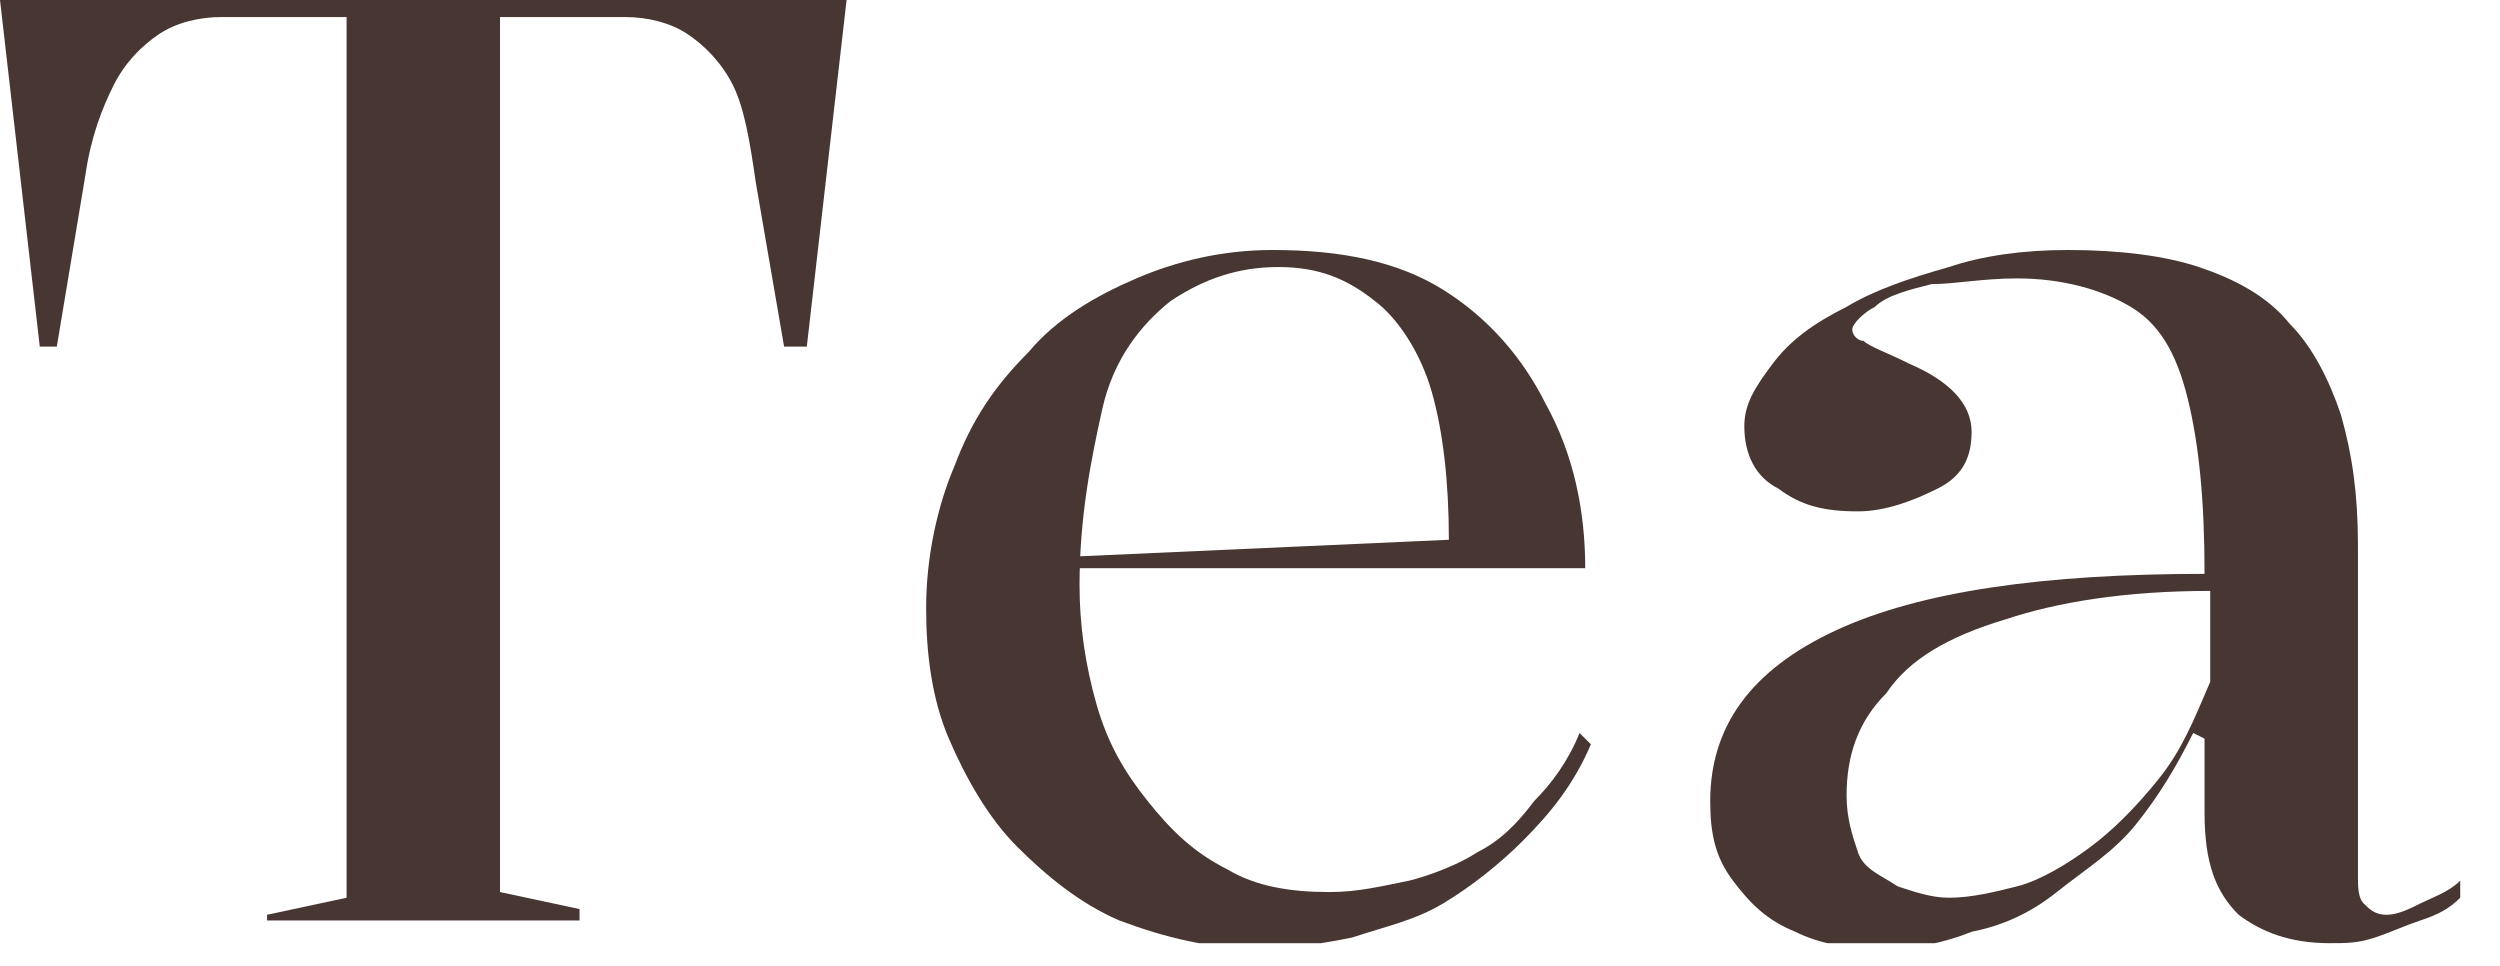 <svg width="44" height="17" viewBox="0 0 44 17" fill="none" xmlns="http://www.w3.org/2000/svg">
<g clip-path="url(#clip0_95_22)">
<path d="M4.7 16.3V16.1L6.1 15.8V0.3H3.9C3.5 0.3 3.1 0.4 2.8 0.6C2.5 0.8 2.2 1.1 2 1.5C1.8 1.9 1.6 2.4 1.5 3.1L1 6.1H0.7L0 0H14.9L14.2 6.1H13.8L13.3 3.2C13.2 2.5 13.1 1.9 12.9 1.5C12.7 1.1 12.4 0.8 12.1 0.6C11.8 0.4 11.4 0.3 11 0.3H8.8V15.7L10.2 16V16.2H4.7V16.3Z" fill="#483632"/>
<path d="M22.4 4.4C23.6 4.4 24.6 4.6 25.4 5.1C26.2 5.6 26.8 6.3 27.2 7.1C27.7 8 27.9 9 27.9 10H18.8V9.8L25.5 9.5C25.5 8.5 25.4 7.6 25.2 6.9C25 6.2 24.6 5.6 24.2 5.3C23.7 4.9 23.2 4.7 22.5 4.7C21.8 4.7 21.2 4.9 20.6 5.3C20.1 5.7 19.6 6.3 19.4 7.2C19.2 8.1 19 9.1 19 10.3C19 11 19.1 11.7 19.3 12.4C19.5 13.1 19.8 13.6 20.2 14.1C20.6 14.6 21 15 21.6 15.3C22.1 15.6 22.7 15.7 23.4 15.7C23.9 15.7 24.3 15.6 24.8 15.5C25.2 15.4 25.7 15.2 26 15C26.4 14.8 26.7 14.5 27 14.1C27.3 13.8 27.6 13.4 27.8 12.9L28 13.1C27.7 13.8 27.3 14.3 26.8 14.8C26.4 15.2 25.9 15.6 25.4 15.9C24.9 16.2 24.4 16.3 23.8 16.5C23.3 16.6 22.7 16.7 22.2 16.7C21.3 16.7 20.5 16.5 19.7 16.2C19 15.9 18.4 15.4 17.9 14.9C17.4 14.4 17 13.7 16.7 13C16.4 12.3 16.3 11.5 16.3 10.7C16.3 9.8 16.5 8.9 16.8 8.2C17.1 7.4 17.5 6.8 18.1 6.2C18.6 5.6 19.3 5.2 20 4.9C20.7 4.6 21.5 4.4 22.4 4.4Z" fill="#483632"/>
<path d="M36.4 4.4C37.3 4.4 38.1 4.5 38.7 4.7C39.3 4.9 39.9 5.2 40.3 5.7C40.7 6.1 41 6.7 41.2 7.3C41.4 8 41.5 8.7 41.5 9.6V15.4C41.5 15.6 41.5 15.8 41.6 15.9C41.7 16 41.8 16.1 42 16.1C42.2 16.1 42.4 16 42.6 15.9C42.8 15.8 43.1 15.7 43.3 15.5V15.8C43.1 16 42.9 16.1 42.6 16.2C42.3 16.3 42.1 16.4 41.8 16.5C41.5 16.6 41.3 16.6 41 16.6C40.3 16.6 39.8 16.4 39.4 16.1C39 15.7 38.8 15.2 38.8 14.3C38.8 14 38.8 13.8 38.8 13.6C38.8 13.4 38.8 13.3 38.8 13.3C38.8 13.3 38.8 13.1 38.8 13L38.6 12.9C38.3 13.5 38 14 37.6 14.5C37.2 15 36.7 15.3 36.2 15.7C35.7 16.1 35.2 16.3 34.7 16.4C34.2 16.6 33.7 16.7 33.1 16.7C32.5 16.7 32 16.6 31.6 16.4C31.1 16.2 30.8 15.9 30.5 15.5C30.2 15.1 30.1 14.7 30.1 14.1C30.1 12.8 30.8 11.8 32.3 11.1C33.8 10.4 36 10.1 38.8 10.1C38.8 8.8 38.7 7.8 38.5 7C38.3 6.2 38 5.7 37.5 5.4C37 5.1 36.3 4.9 35.5 4.9C34.9 4.9 34.4 5 34 5C33.6 5.1 33.2 5.2 33 5.4C32.8 5.5 32.6 5.7 32.6 5.8C32.6 5.9 32.7 6 32.8 6C32.9 6.1 33.2 6.2 33.6 6.4C34.3 6.7 34.7 7.1 34.7 7.6C34.7 8.1 34.5 8.4 34.1 8.6C33.7 8.8 33.2 9 32.7 9C32.1 9 31.7 8.9 31.3 8.6C30.9 8.4 30.7 8 30.7 7.5C30.7 7.1 30.9 6.8 31.2 6.4C31.5 6 31.9 5.7 32.5 5.4C33 5.1 33.6 4.9 34.3 4.7C34.9 4.5 35.6 4.4 36.4 4.4ZM38.9 10.4C37.4 10.4 36.2 10.6 35.3 10.9C34.3 11.2 33.6 11.6 33.2 12.2C32.7 12.7 32.5 13.3 32.5 14C32.5 14.4 32.6 14.7 32.7 15C32.8 15.3 33.1 15.4 33.4 15.6C33.7 15.7 34 15.8 34.3 15.8C34.7 15.8 35.1 15.7 35.5 15.6C35.9 15.5 36.4 15.2 36.8 14.9C37.2 14.6 37.6 14.2 38 13.7C38.4 13.2 38.6 12.7 38.9 12V10.4Z" fill="#483632"/>
</g>
<defs>
<clipPath id="clip0_95_22">
<rect width="43.3" height="16.6" fill="white"/>
</clipPath>
</defs>
</svg>
